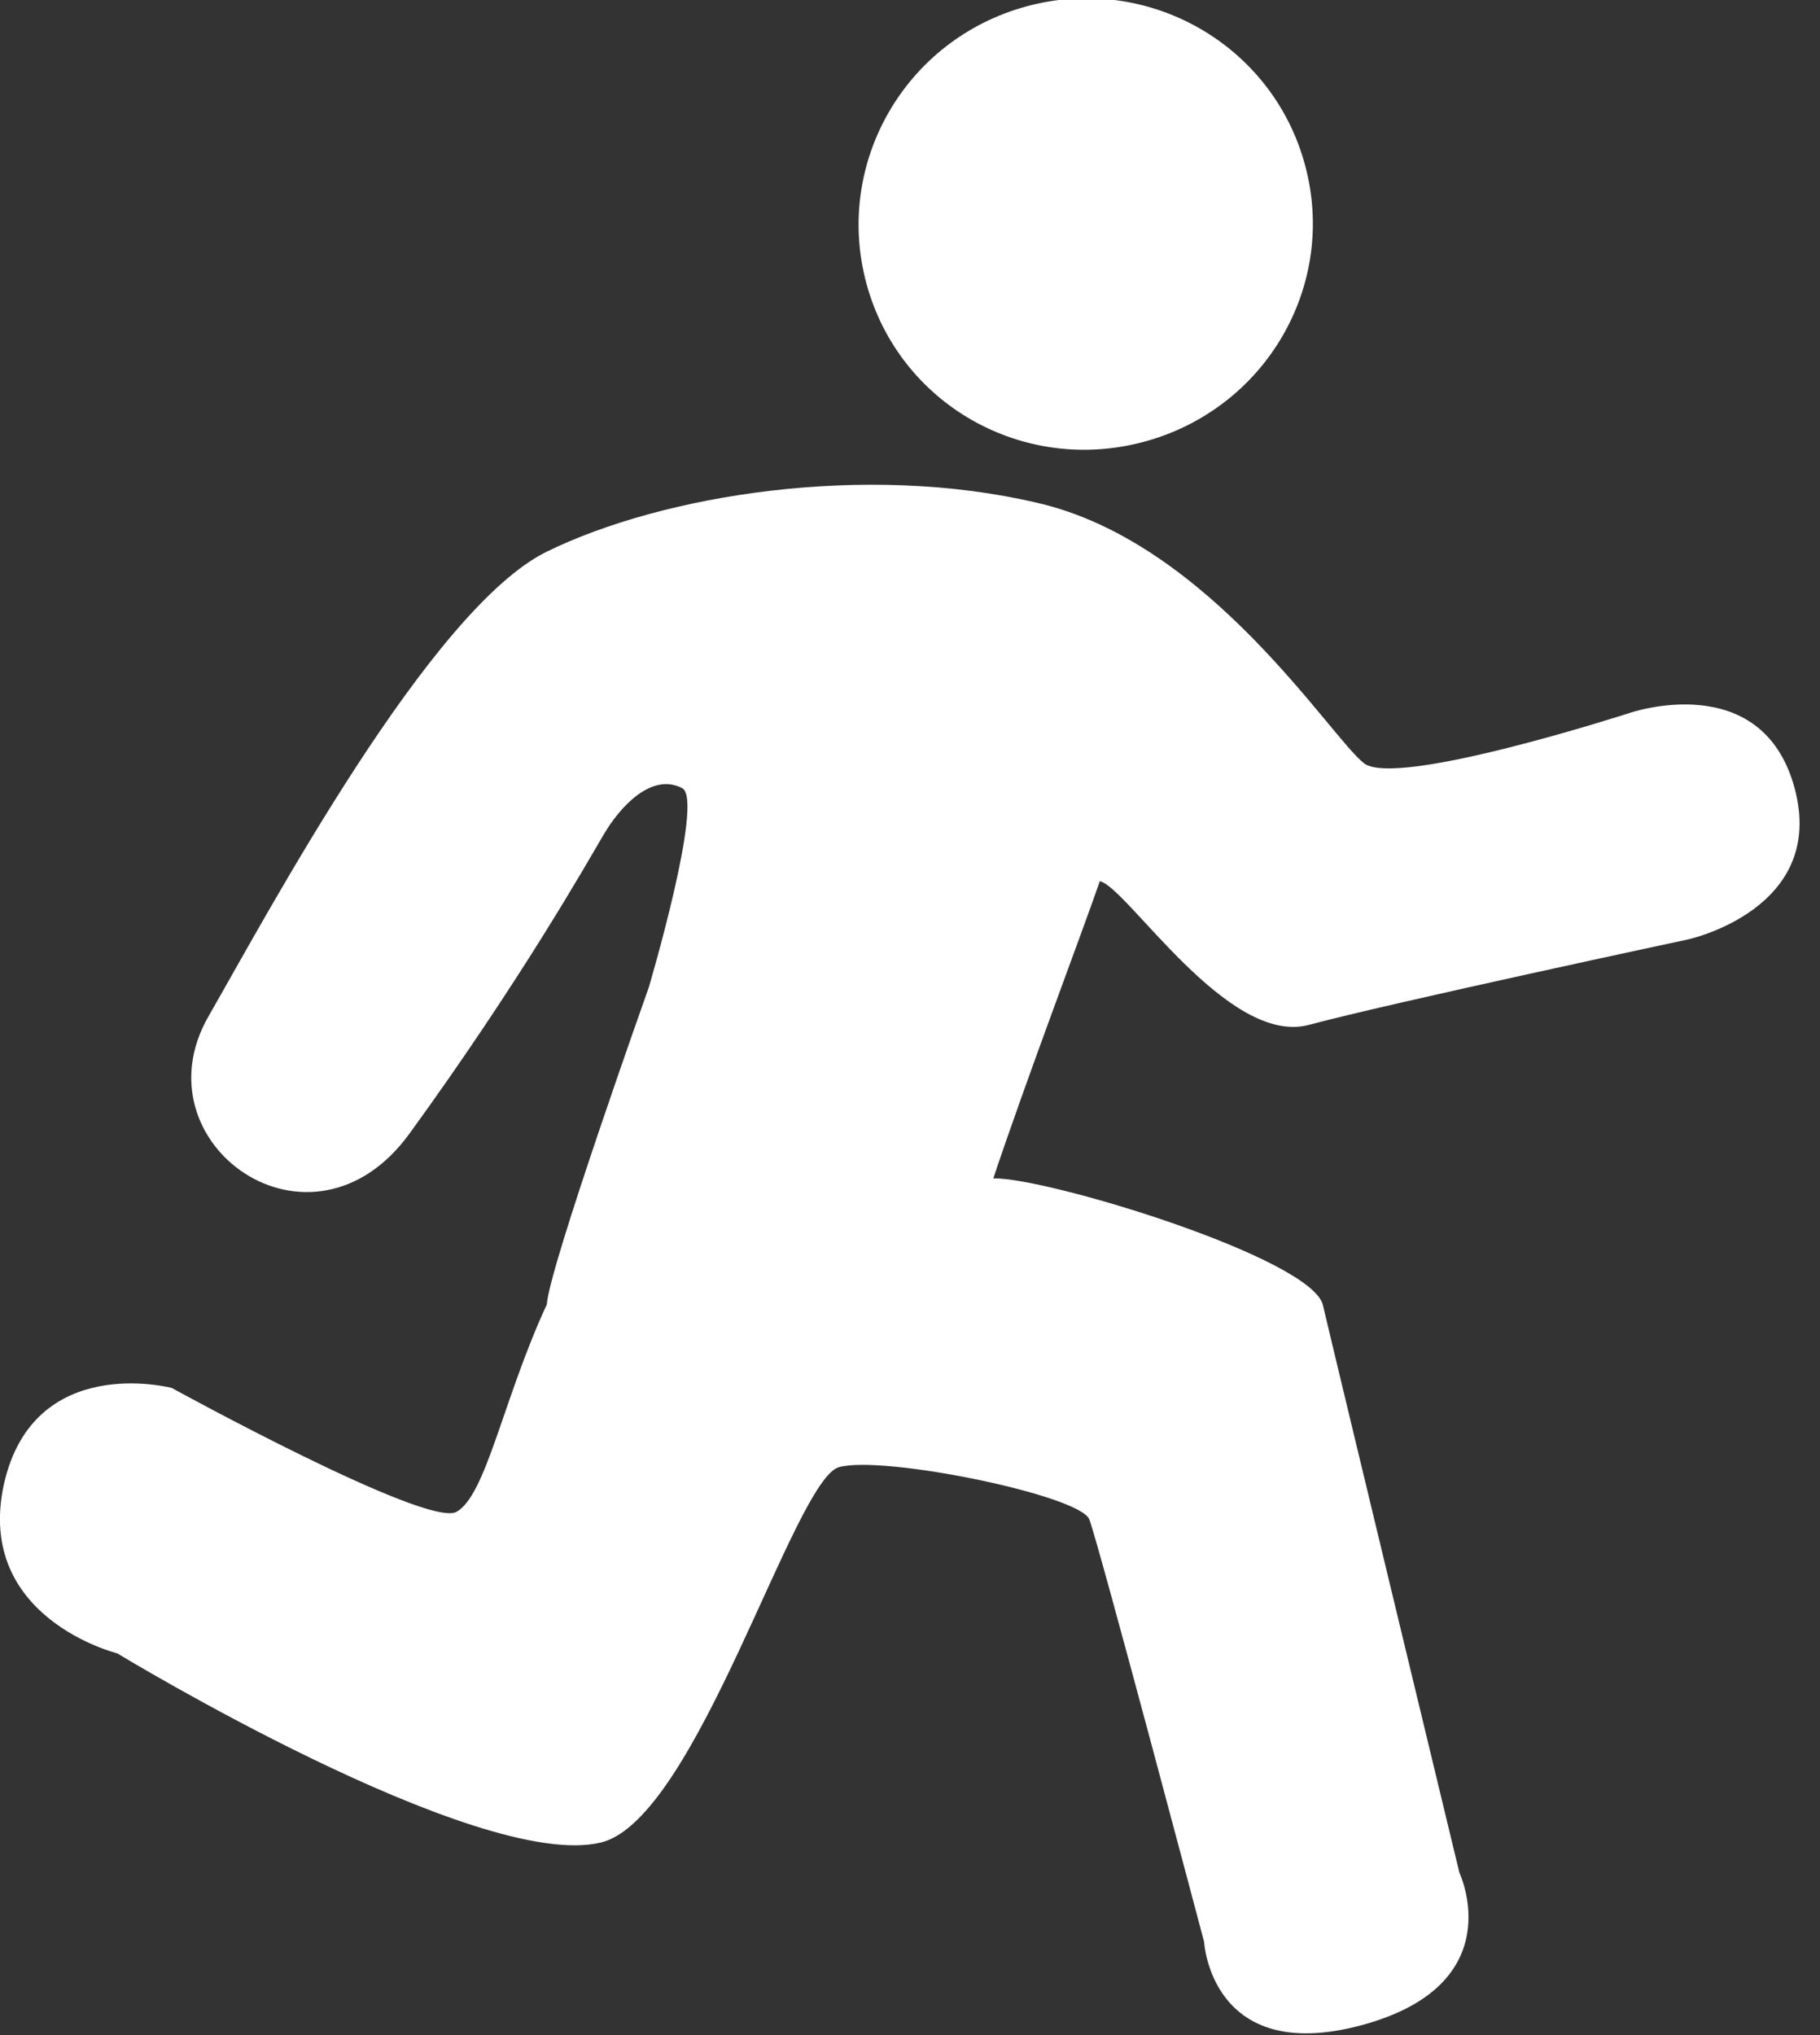 <?xml version="1.0" encoding="UTF-8"?>
<svg width="17px" height="19px" viewBox="0 0 17 19" version="1.1" xmlns="http://www.w3.org/2000/svg" xmlns:xlink="http://www.w3.org/1999/xlink">
    <rect x="0" y="0" width="17" height="19" fill="#333333" stroke="none"/>
    <!-- Generator: Sketch 52.3 (67297) - http://www.bohemiancoding.com/sketch -->
    <title>Shape Copy 6</title>
    <desc>Created with Sketch.</desc>
    <g id="page-2" stroke="none" stroke-width="1" fill="none" fill-rule="evenodd">
        <path d="M15.766,8.771 C15.766,8.771 12.995,9.362 12.228,9.568 C11.468,9.774 10.526,8.28 10.273,8.227 C10.112,8.695 9.59,10.069 9.278,11.002 C9.761,10.987 12.267,11.747 12.358,12.189 C12.462,12.636 13.632,17.485 13.632,17.485 C13.632,17.485 14.128,18.527 12.72,18.907 C11.31,19.288 11.247,18.129 11.247,18.129 C11.247,18.129 10.262,14.41 10.175,14.186 C10.093,13.961 8.258,13.584 7.838,13.697 C7.415,13.812 6.508,16.987 5.613,17.202 C4.463,17.481 1.095,15.436 1.095,15.436 C1.095,15.436 -0.235,15.107 0.036,13.859 C0.313,12.62 1.604,12.958 1.604,12.958 C1.604,12.958 3.989,14.269 4.264,14.115 C4.543,13.959 4.701,13.054 5.108,12.178 C5.124,11.847 6.06,9.219 6.06,9.219 C6.06,9.219 6.579,7.469 6.373,7.359 C6.088,7.209 5.791,7.53 5.635,7.798 C5.479,8.063 4.861,9.157 3.826,10.582 C2.906,11.851 1.266,10.673 1.948,9.488 C2.514,8.502 4.023,5.682 5.108,5.15 C6.2,4.616 8.083,4.318 9.686,4.694 C11.297,5.061 12.426,6.885 12.742,7.127 C13.05,7.359 15.22,6.657 15.22,6.657 C15.22,6.657 16.455,6.228 16.762,7.355 C17.07,8.49 15.766,8.771 15.766,8.771 Z M10.691,4.123 C9.555,4.432 8.397,3.772 8.093,2.647 C7.79,1.526 8.453,0.367 9.59,0.059 C10.725,-0.248 11.886,0.417 12.189,1.538 C12.495,2.663 11.824,3.815 10.691,4.123 Z" id="Shape-Copy-6" fill="#FFFFFF" fill-rule="nonzero"></path>
    </g>
</svg>